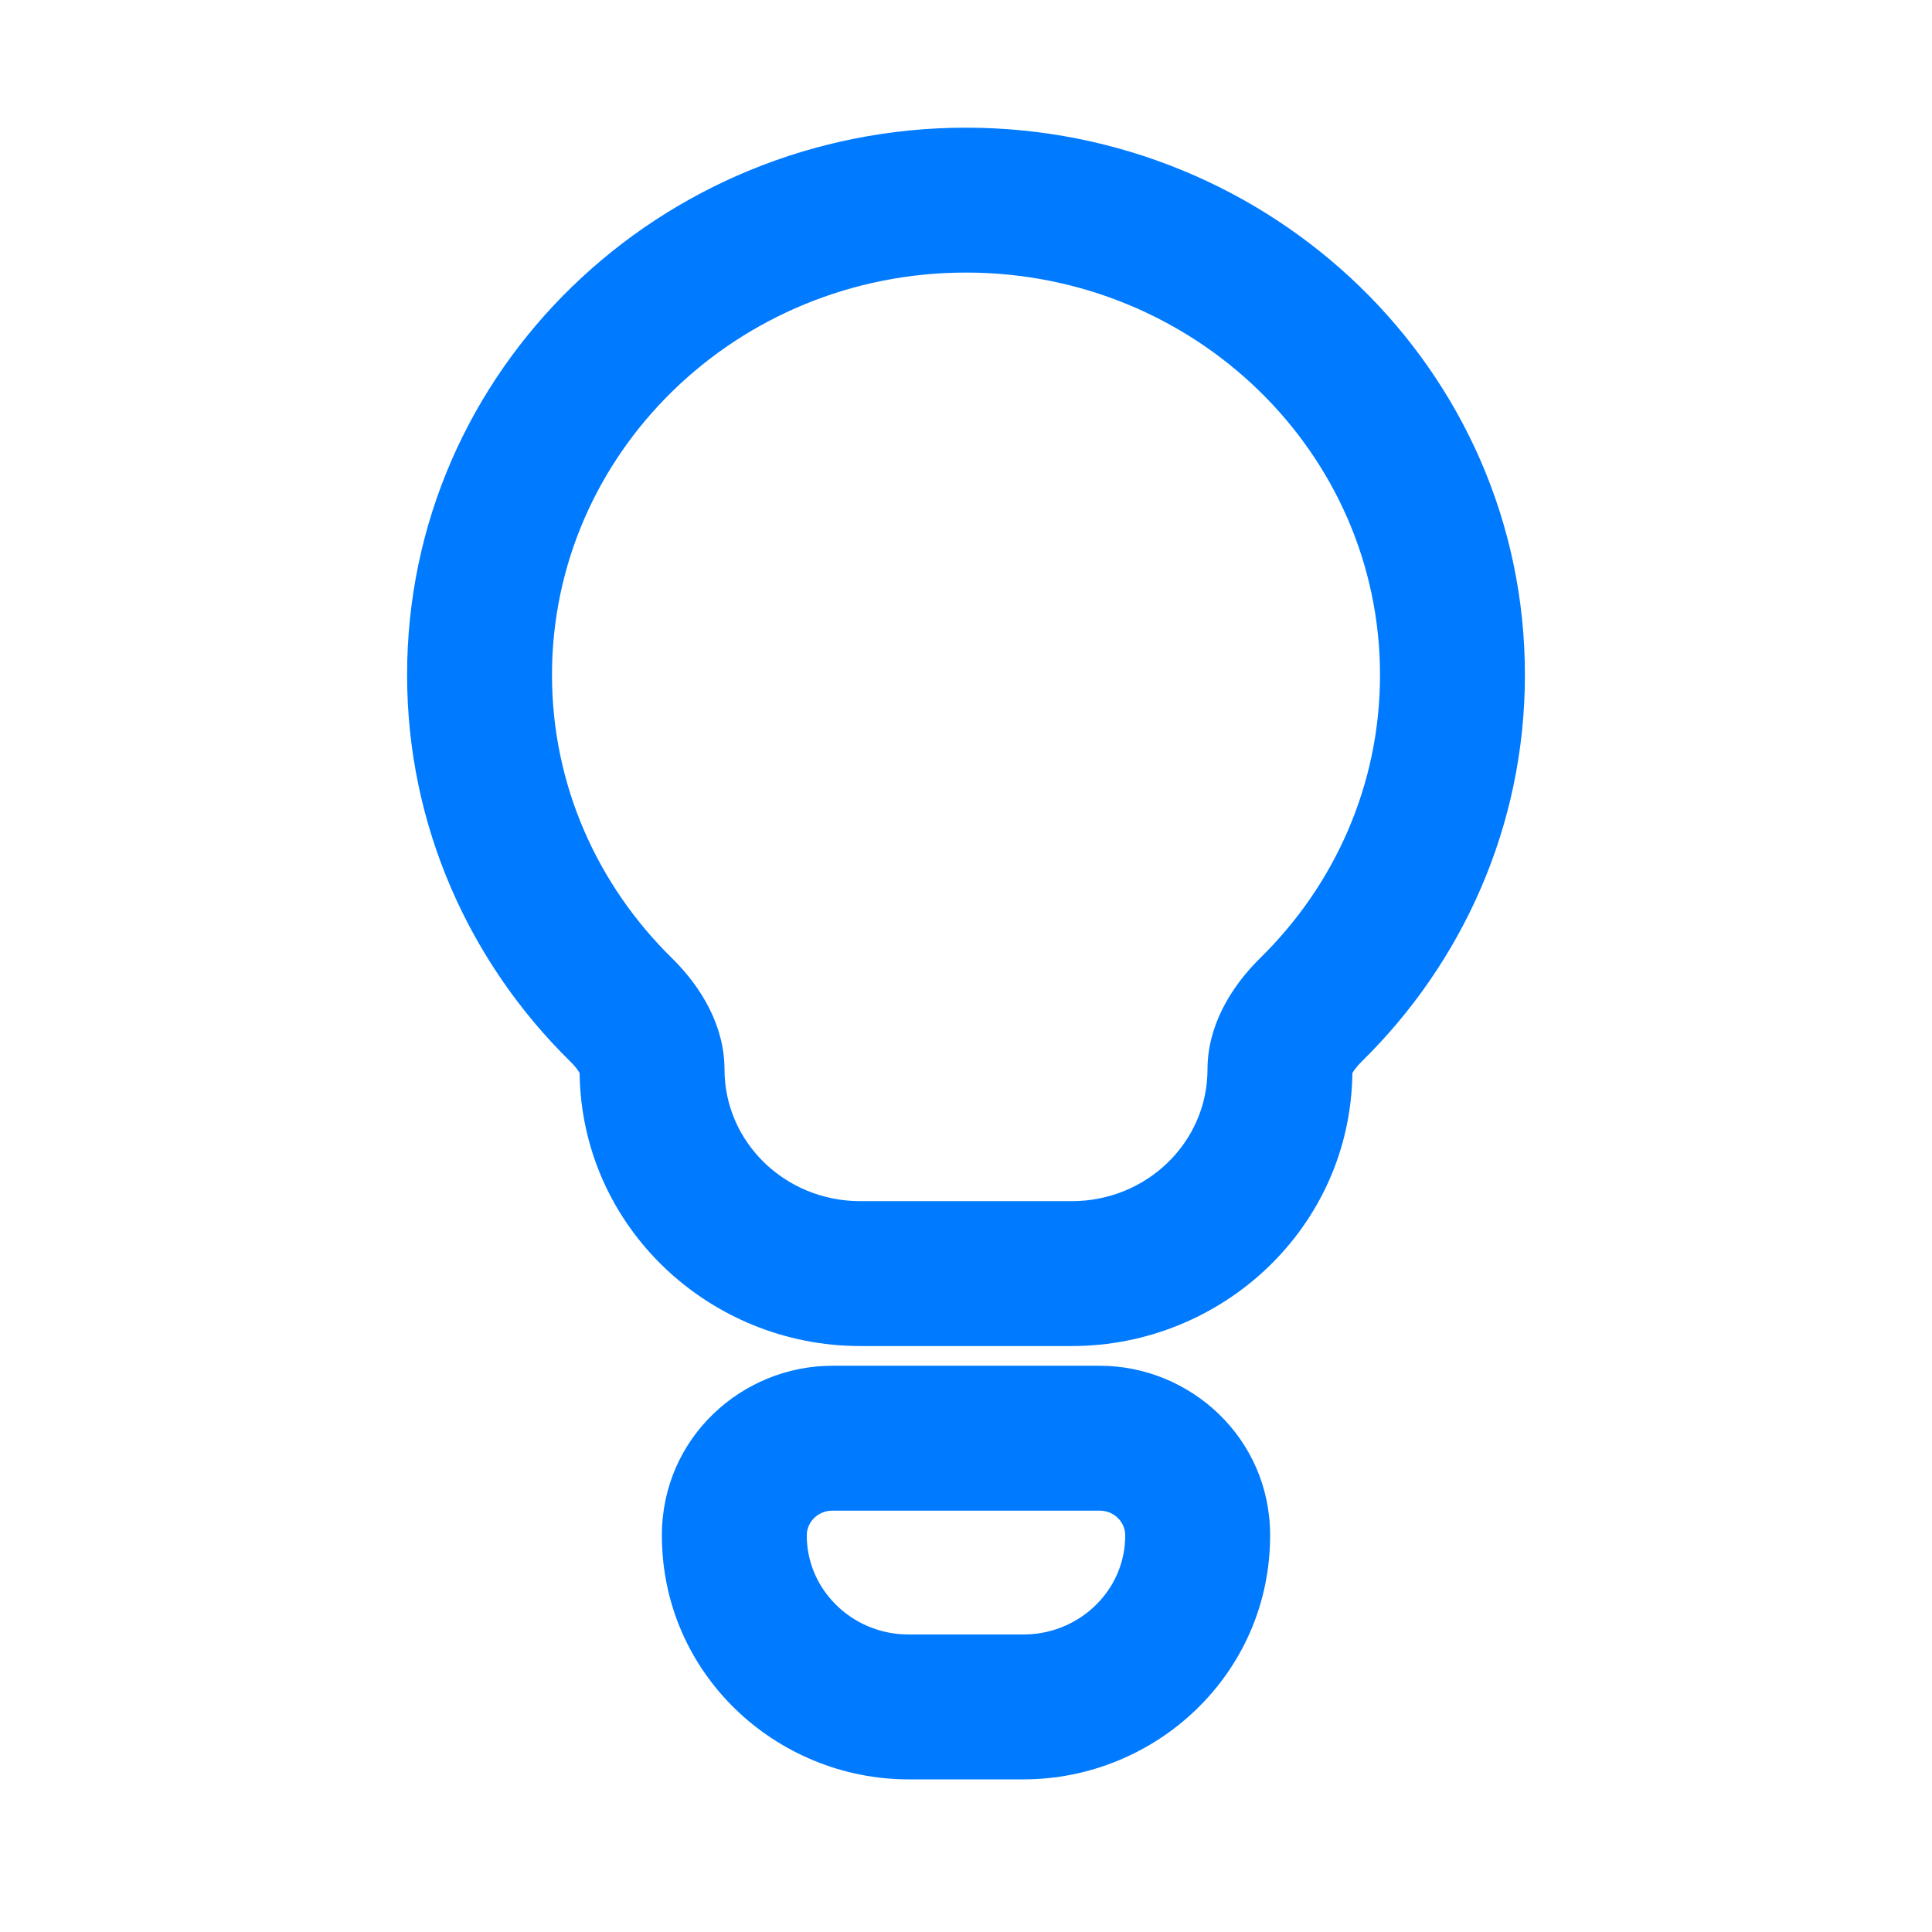 <svg width="24" height="24" viewBox="0 0 24 24" fill="none" xmlns="http://www.w3.org/2000/svg">
<path fill-rule="evenodd" clip-rule="evenodd" d="M18.943 8.384C18.943 10.265 18.162 11.963 16.917 13.185C16.851 13.25 16.816 13.302 16.8 13.33C16.775 15.254 15.177 16.721 13.316 16.721H10.684C8.824 16.721 7.226 15.254 7.2 13.33C7.185 13.302 7.15 13.25 7.083 13.185C5.839 11.963 5.057 10.265 5.057 8.384C5.057 4.582 8.214 1.586 12 1.586C15.786 1.586 18.943 4.582 18.943 8.384ZM11.182 20.3C10.847 20.273 10.549 20.119 10.339 19.887C10.142 19.671 10.022 19.386 10.022 19.073C10.022 18.904 10.164 18.766 10.339 18.766H13.662C13.837 18.766 13.978 18.904 13.978 19.073C13.978 19.386 13.859 19.671 13.662 19.887C13.452 20.119 13.153 20.273 12.818 20.3C12.783 20.302 12.748 20.304 12.712 20.304H11.288C11.252 20.304 11.217 20.302 11.182 20.3ZM10.339 16.966H13.662C14.782 16.966 15.778 17.861 15.778 19.073C15.778 20.795 14.357 22.104 12.712 22.104H11.288C9.644 22.104 8.222 20.795 8.222 19.073C8.222 17.861 9.218 16.966 10.339 16.966ZM15.656 11.9C15.275 12.275 15 12.757 15 13.284C15 14.188 14.246 14.921 13.316 14.921H10.684C9.754 14.921 9 14.188 9 13.284C9 12.757 8.726 12.275 8.345 11.9C7.425 10.997 6.857 9.755 6.857 8.384C6.857 5.624 9.16 3.386 12 3.386C14.841 3.386 17.143 5.624 17.143 8.384C17.143 9.755 16.576 10.997 15.656 11.9Z" fill="#007AFF"/>
</svg>
